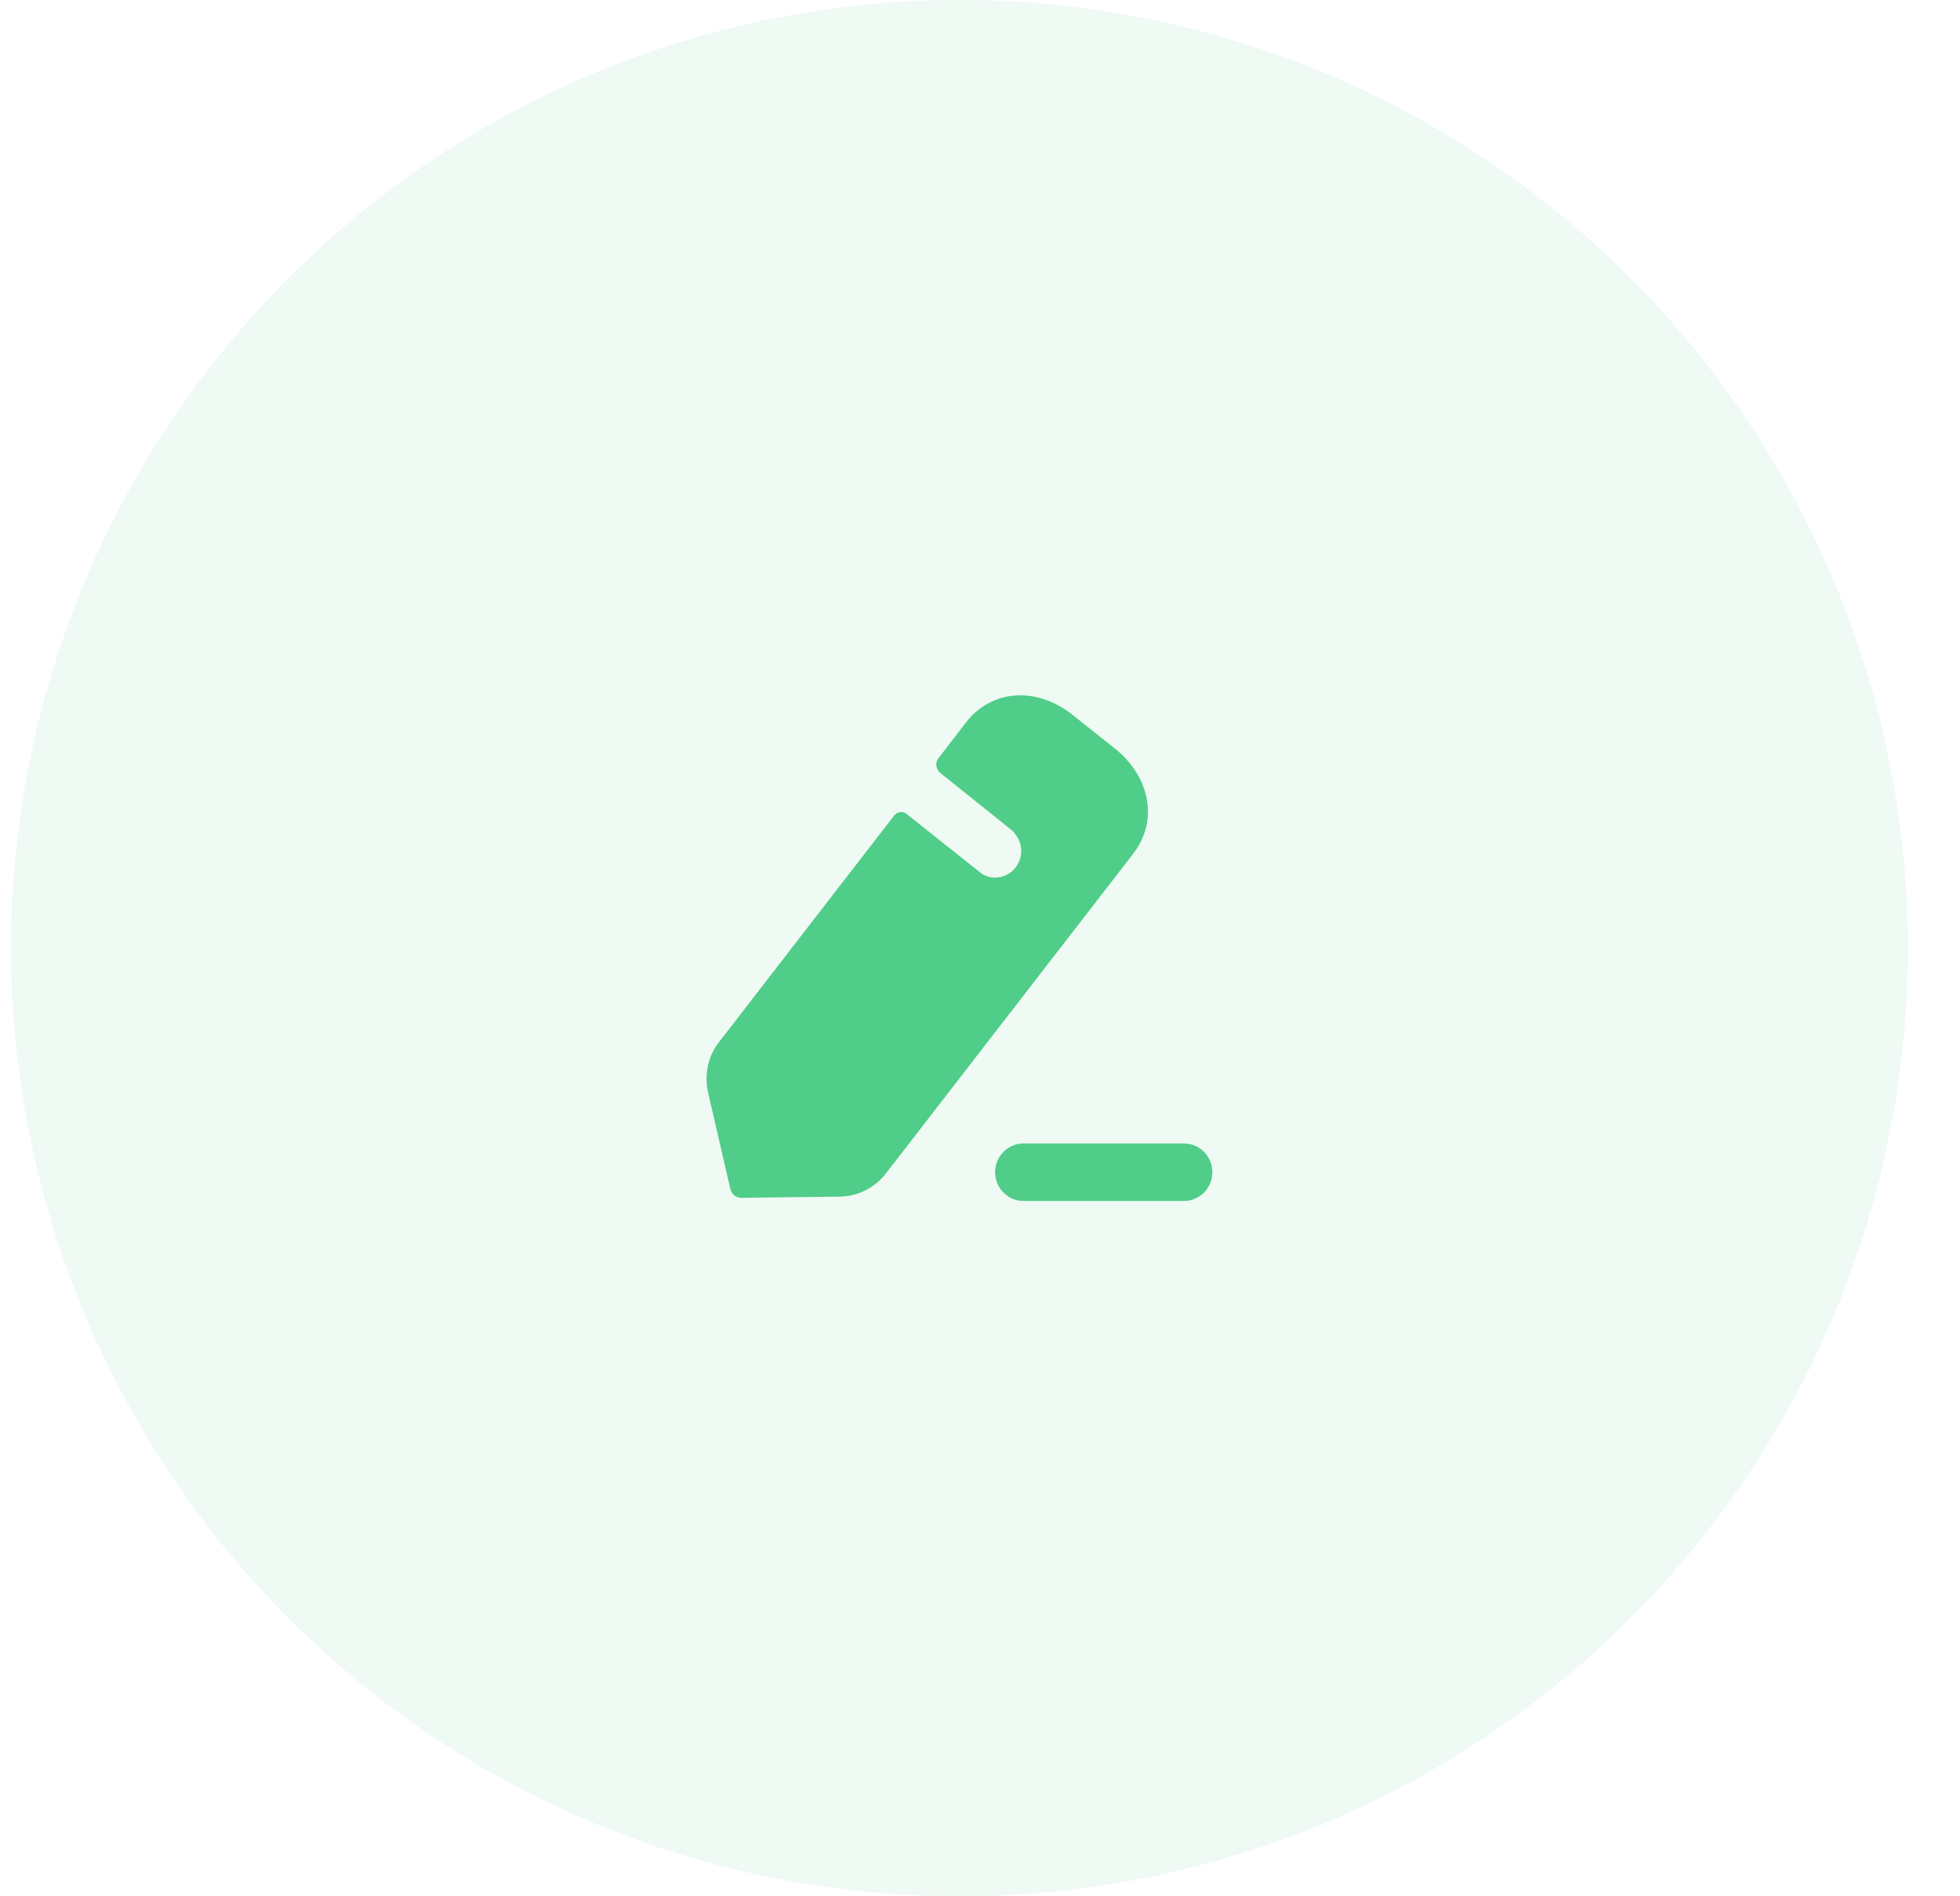 <svg width="31" height="30" viewBox="0 0 31 30" fill="none" xmlns="http://www.w3.org/2000/svg">
<circle opacity="0.1" cx="15.175" cy="15" r="15" fill="#50CD89"/>
<path fill-rule="evenodd" clip-rule="evenodd" d="M14.009 18.568L17.914 13.518C18.126 13.246 18.201 12.931 18.131 12.61C18.07 12.319 17.89 12.042 17.621 11.832L16.966 11.311C16.395 10.857 15.688 10.905 15.282 11.425L14.844 11.994C14.787 12.066 14.801 12.171 14.872 12.228C14.872 12.228 15.98 13.117 16.004 13.136C16.079 13.207 16.136 13.303 16.15 13.418C16.174 13.642 16.018 13.852 15.787 13.881C15.678 13.895 15.575 13.862 15.499 13.8L14.334 12.873C14.278 12.831 14.193 12.839 14.146 12.897L11.377 16.48C11.198 16.705 11.137 16.996 11.198 17.278L11.552 18.812C11.57 18.893 11.641 18.95 11.726 18.95L13.283 18.931C13.565 18.926 13.829 18.797 14.009 18.568ZM16.188 18.09H18.726C18.974 18.09 19.175 18.294 19.175 18.545C19.175 18.796 18.974 19 18.726 19H16.188C15.941 19 15.739 18.796 15.739 18.545C15.739 18.294 15.941 18.09 16.188 18.09Z" fill="#50CD89"/>
</svg>
